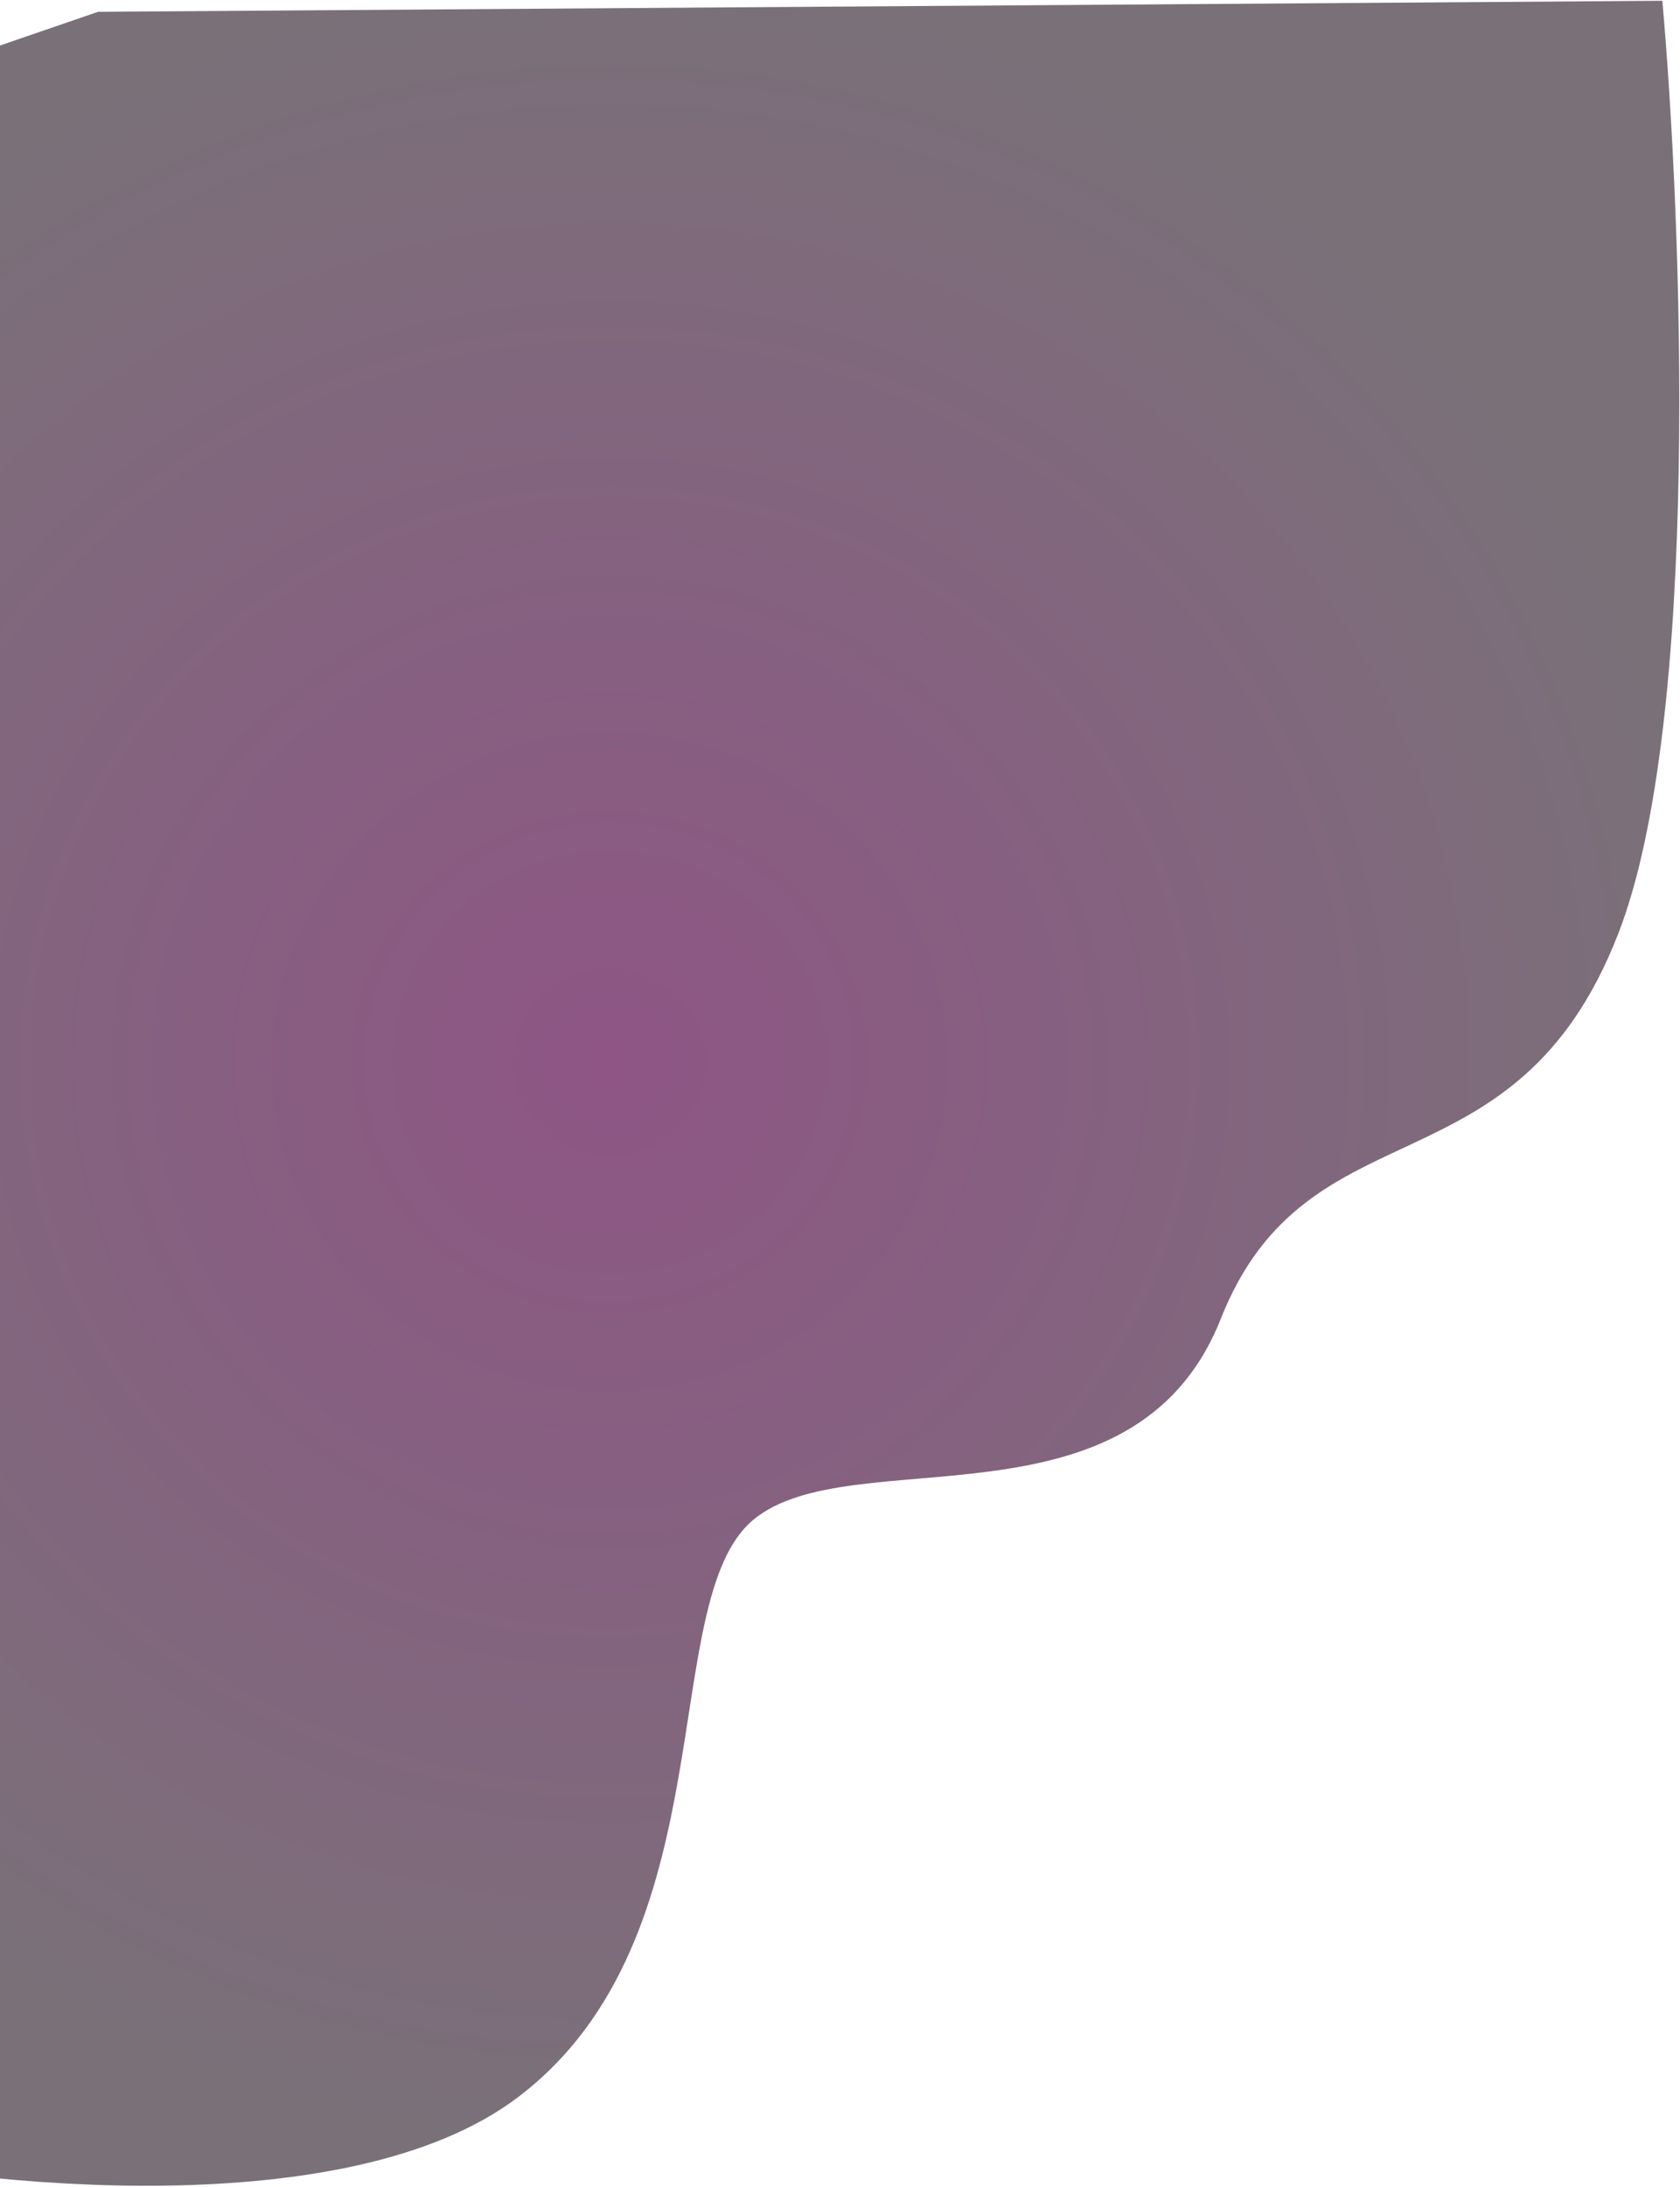 <svg width="1150" height="1496" viewBox="0 0 1150 1496" fill="none" xmlns="http://www.w3.org/2000/svg">
<path d="M354.418 1434.62C238.523 1522.21 -12.852 1495.7 -124.052 1471.49L-404.38 169.997L67.129 8.075L1137.91 0.534C1151.42 152.67 1164.29 493.273 1107.75 638.603C1037.07 820.267 895.388 751.35 835.69 901.986C775.991 1052.62 582.62 983.795 515.613 1039.58C448.607 1095.37 499.288 1325.13 354.418 1434.62Z" fill="url(#paint0_radial_0_1505)" fill-opacity="0.7"/>
<defs>
<radialGradient id="paint0_radial_0_1505" cx="0" cy="0" r="1" gradientUnits="userSpaceOnUse" gradientTransform="translate(416.305 727.228) rotate(-4.406) scale(775.45 743.853)">
<stop stop-color="#5F0D52"/>
<stop offset="1" stop-color="#41353F"/>
</radialGradient>
</defs>
</svg>
